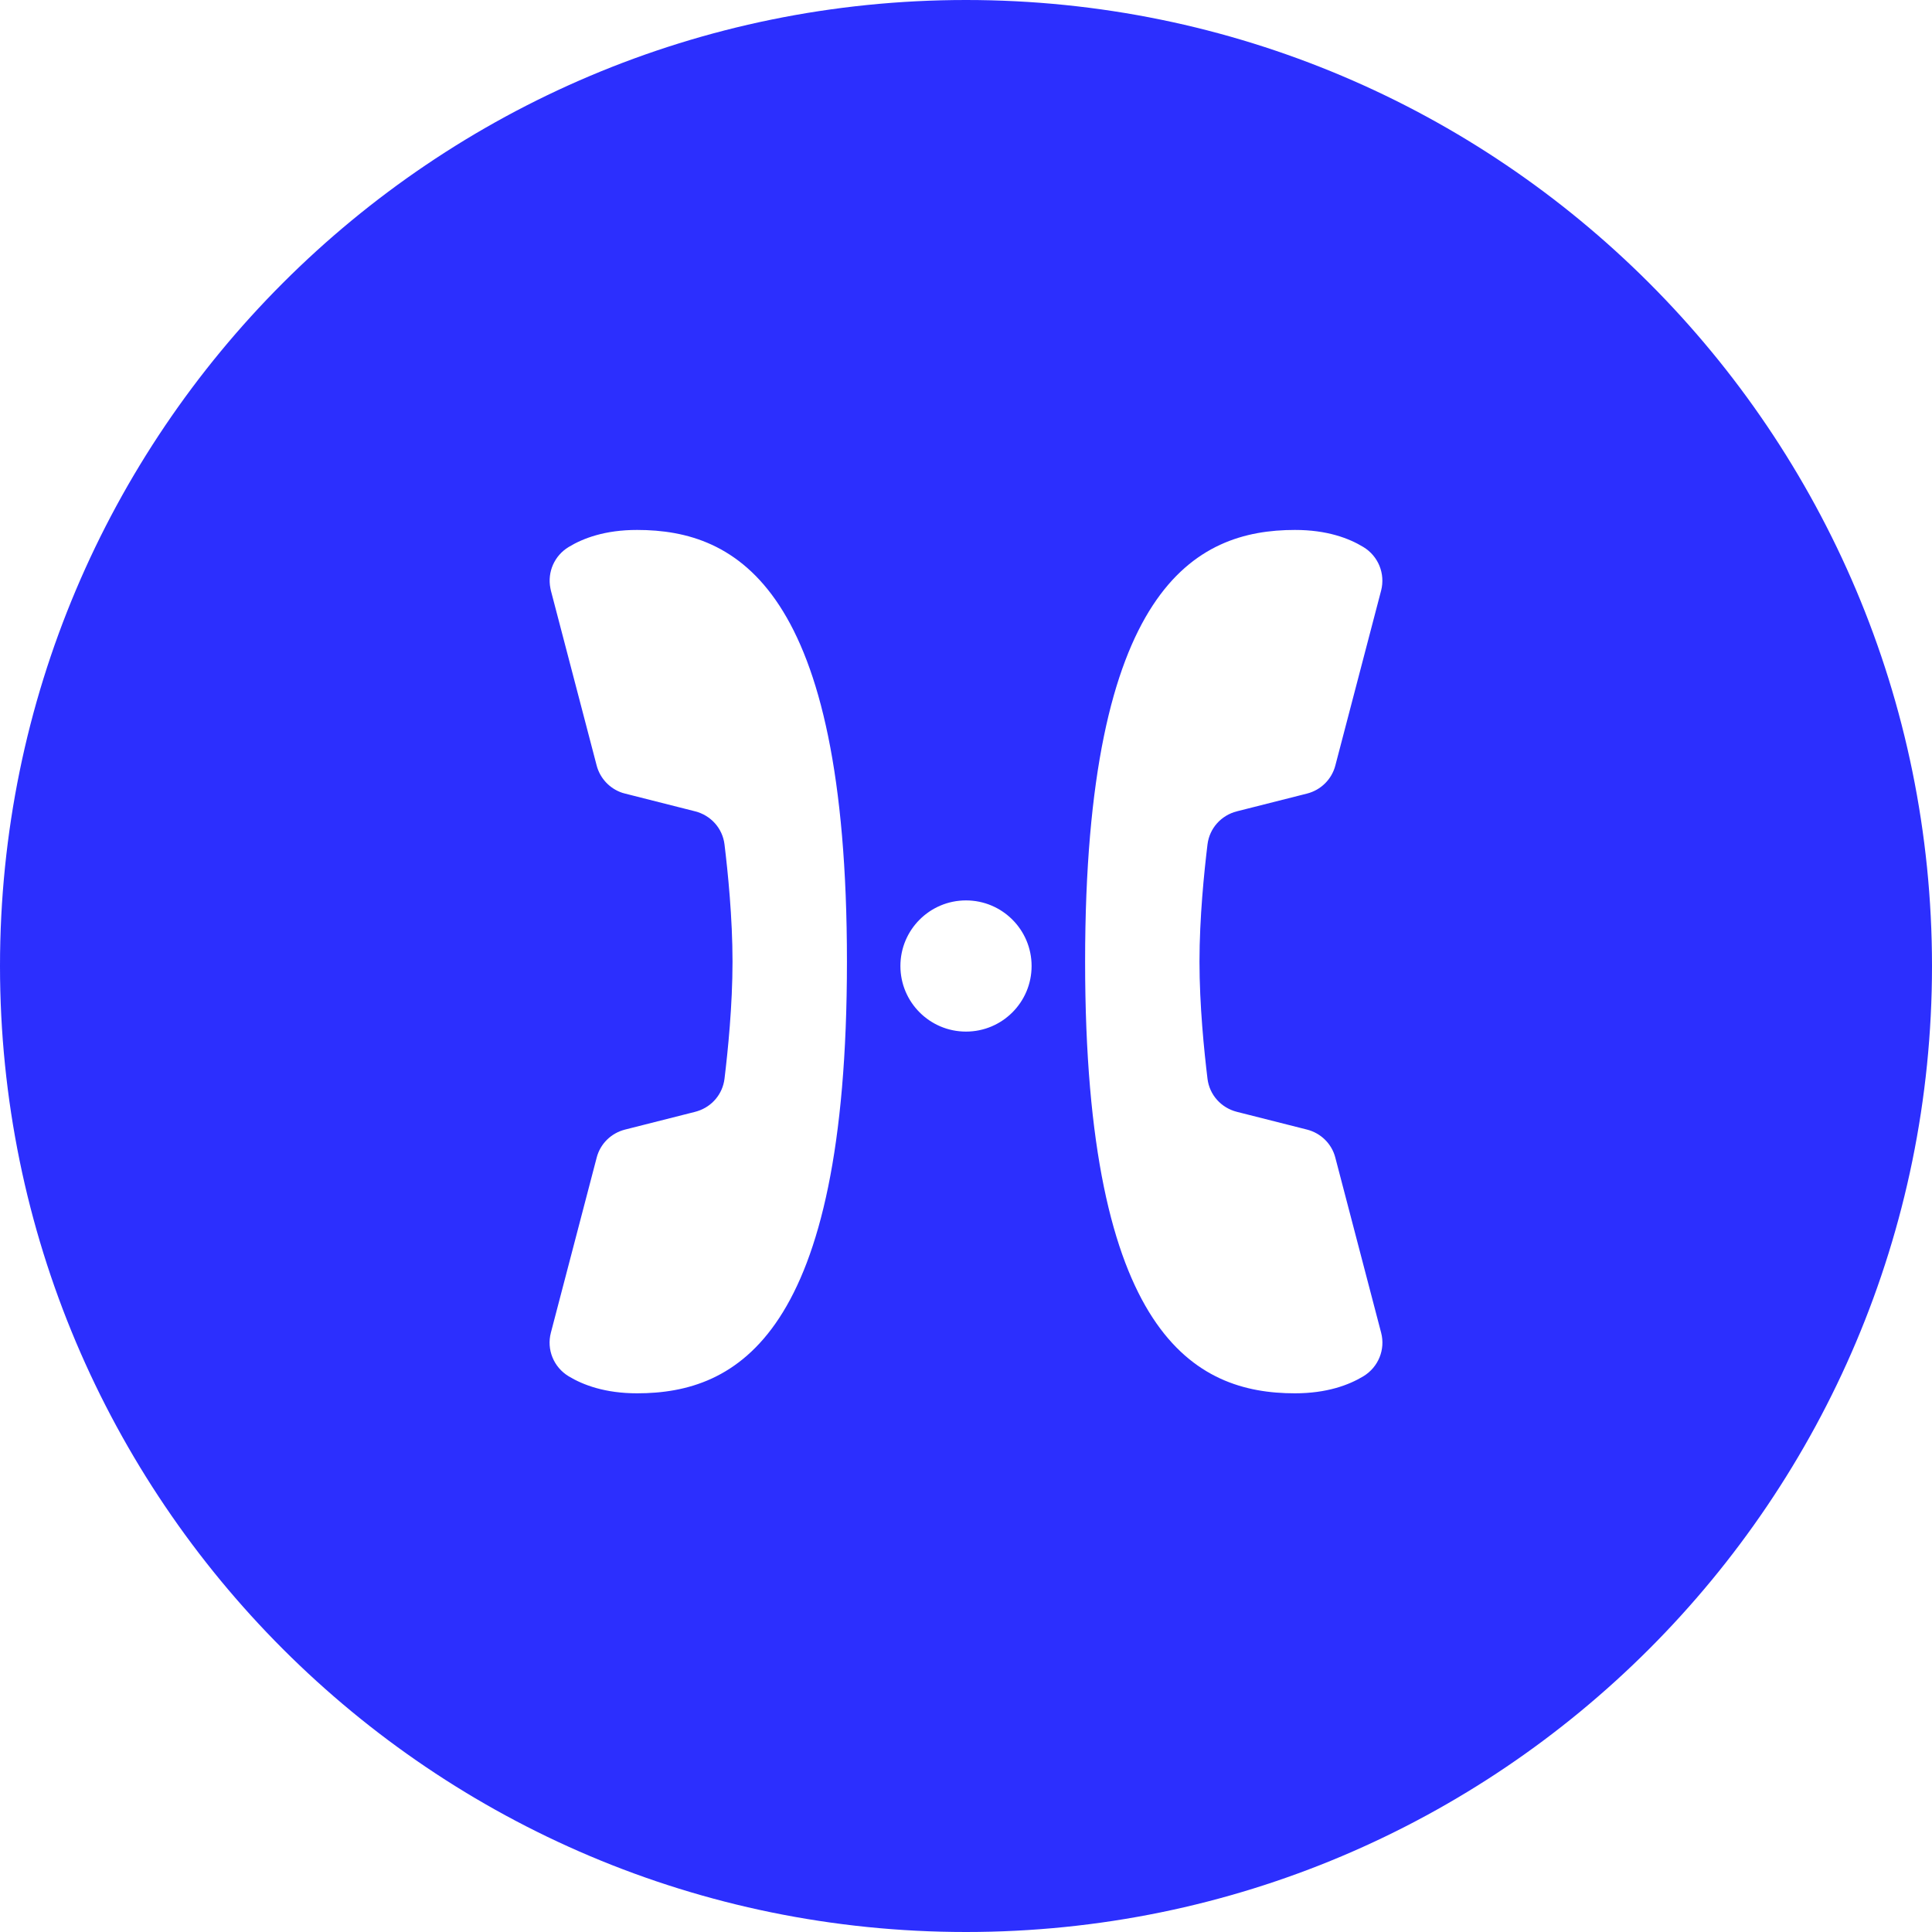<svg width="40" height="40" viewBox="0 0 40 40" fill="none" xmlns="http://www.w3.org/2000/svg">
<path fill-rule="evenodd" clip-rule="evenodd" d="M20 0C31.046 0 40 8.954 40 20C40 31.046 31.046 40 20 40C8.954 40 0 31.046 0 20C0 8.954 8.954 0 20 0ZM26.81 10.972C24.75 10.972 22.466 12.162 22.466 19.909C22.466 27.657 24.749 28.847 26.81 28.847C27.47 28.847 27.927 28.676 28.229 28.493C28.537 28.305 28.686 27.942 28.595 27.593C28.366 26.721 27.874 24.839 27.646 23.966C27.572 23.68 27.347 23.46 27.061 23.387L25.607 23.019C25.282 22.936 25.041 22.668 25 22.335C24.93 21.759 24.834 20.814 24.834 19.909C24.834 19.003 24.93 18.058 25 17.482C25.041 17.149 25.282 16.881 25.607 16.798L27.061 16.43C27.348 16.357 27.573 16.134 27.647 15.848L28.594 12.229C28.685 11.878 28.536 11.512 28.226 11.325C27.926 11.142 27.469 10.971 26.81 10.972ZM13.19 10.972C12.531 10.971 12.074 11.142 11.774 11.325C11.479 11.503 11.33 11.842 11.395 12.176L11.406 12.229L12.353 15.848C12.423 16.116 12.625 16.329 12.886 16.415L12.94 16.43L14.393 16.798C14.718 16.881 14.959 17.149 15 17.482C15.07 18.058 15.166 19.003 15.166 19.909C15.166 20.814 15.07 21.759 15 22.335C14.961 22.65 14.743 22.908 14.444 23.004L14.393 23.019L12.94 23.387C12.653 23.46 12.428 23.68 12.354 23.966C12.126 24.839 11.634 26.721 11.405 27.593C11.314 27.942 11.463 28.305 11.771 28.493C12.073 28.676 12.53 28.847 13.19 28.847C15.251 28.847 17.535 27.657 17.535 19.909C17.535 12.162 15.25 10.972 13.19 10.972ZM20 18.642C19.25 18.642 18.642 19.25 18.642 20C18.642 20.75 19.25 21.358 20 21.358C20.75 21.358 21.358 20.75 21.358 20C21.358 19.25 20.75 18.642 20 18.642Z" fill="#2C2FFE"/>
</svg>
